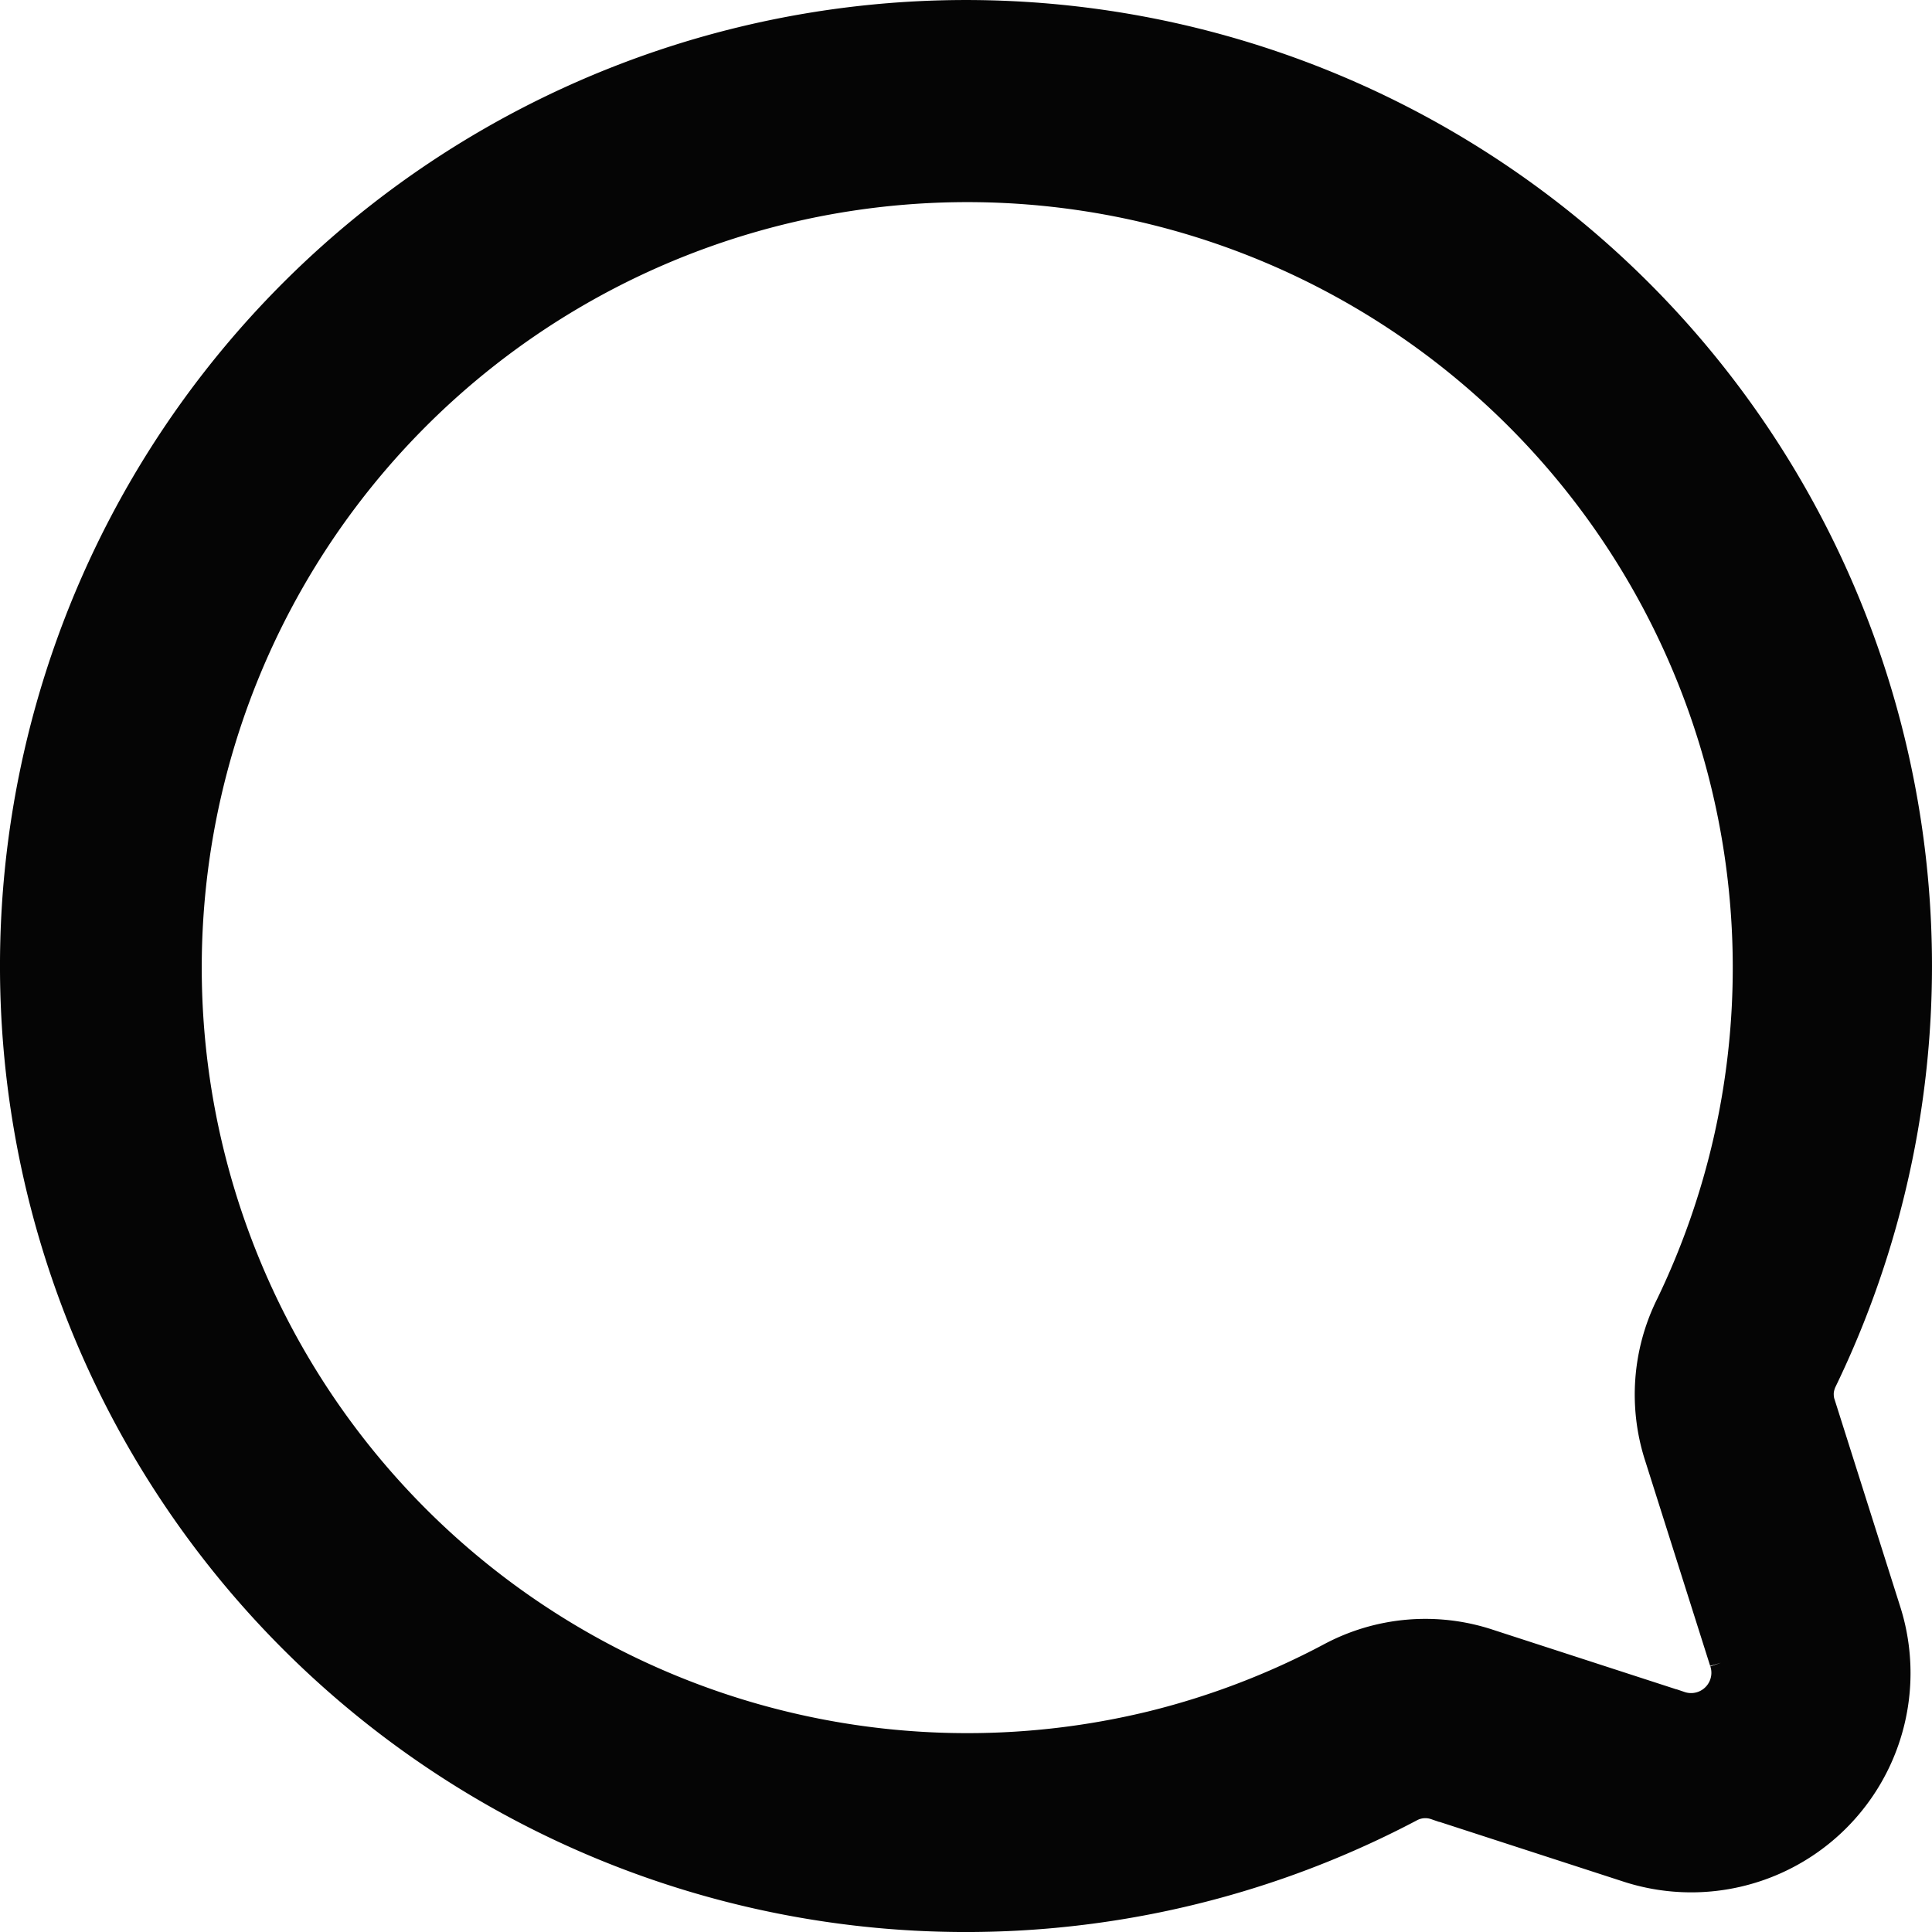 <svg xmlns="http://www.w3.org/2000/svg" width="28.764" height="28.764" viewBox="0 0 28.764 28.764">
    <path data-name="Path 15072" d="m25.857 20.338.965 3.046a2.515 2.515 0 0 1-3.187 3.161l-2.833-.92a1.014 1.014 0 0 0-.822.071 13.632 13.632 0 1 1 5.93-6.141 1.039 1.039 0 0 0-.107.385 1.058 1.058 0 0 0 .053.4zm-.431 3.487-.965-3.046a2.456 2.456 0 0 1 .134-1.859 12.084 12.084 0 0 0 .9-2.569 12.147 12.147 0 1 0-8.94 9.1A12.073 12.073 0 0 0 19.3 24.4a2.453 2.453 0 0 1 1.956-.169l2.833.92a1.052 1.052 0 0 0 1.336-1.33z" transform="translate(.75 .75)" style="fill:#050505;stroke:#050505;stroke-width:1.5px"/>
</svg>
